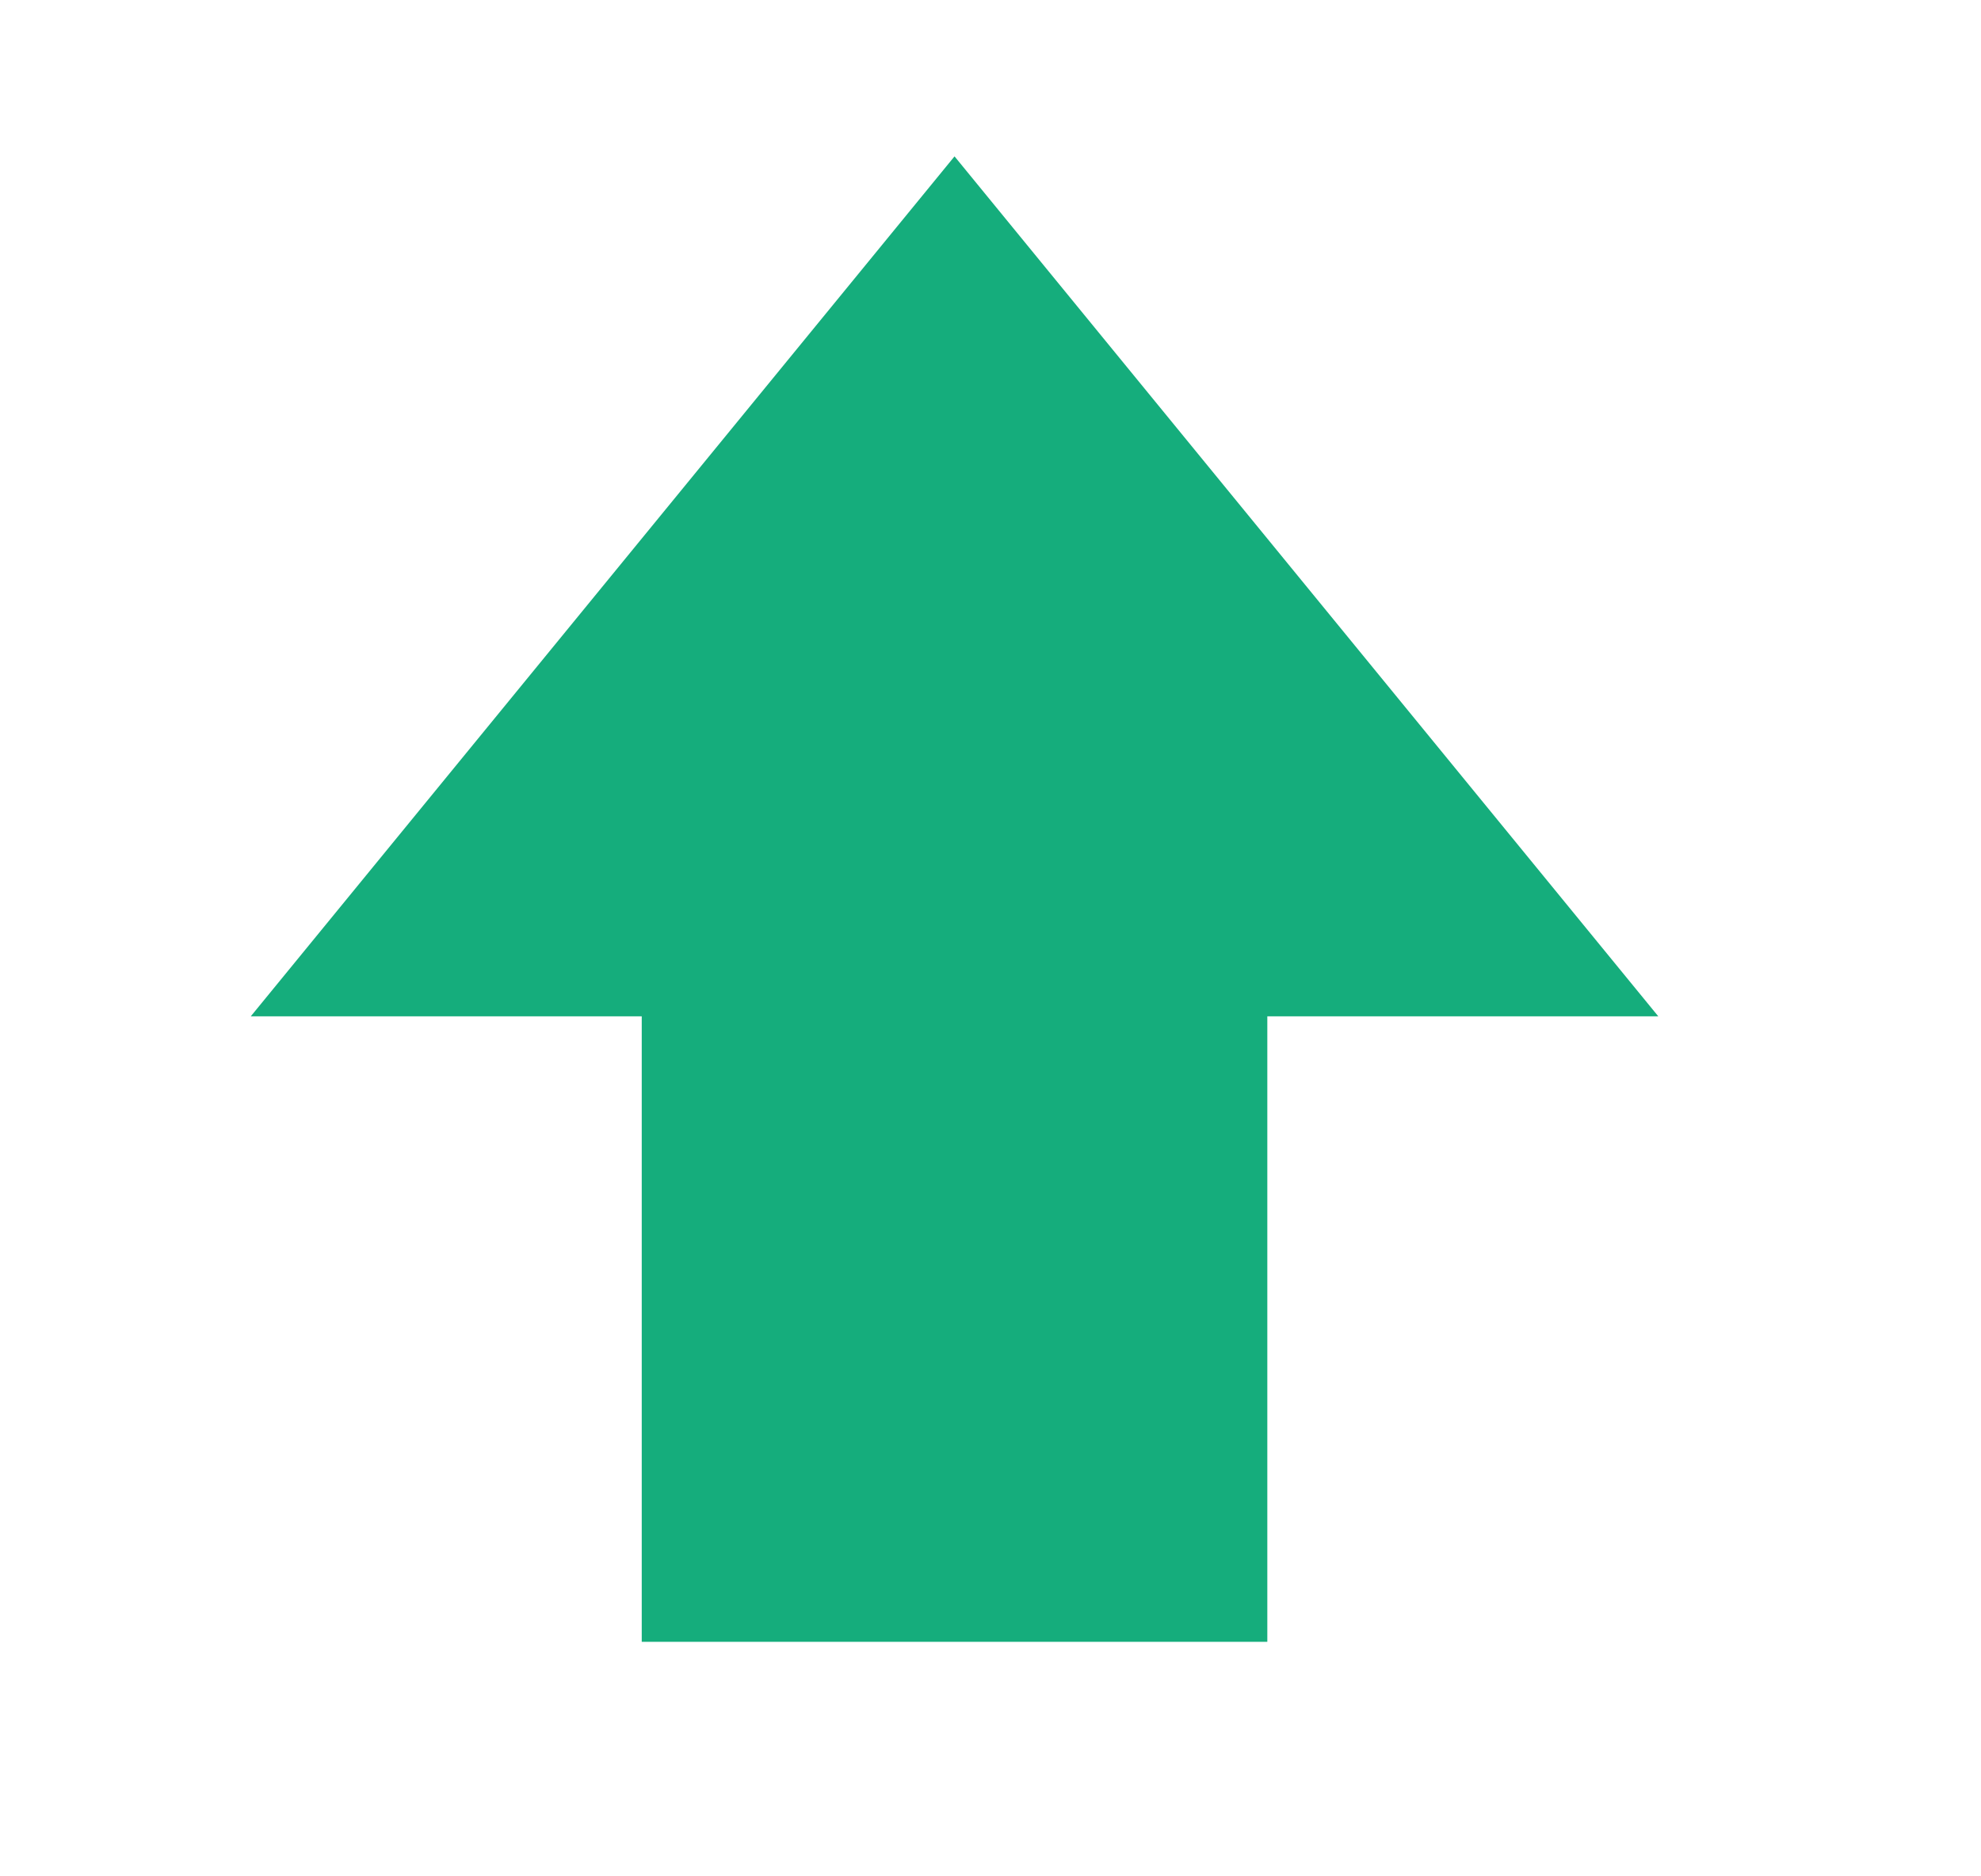 <svg width="19" height="18" viewBox="0 0 19 18" fill="none" xmlns="http://www.w3.org/2000/svg">
<mask id="mask0_1166_19892" style="mask-type:alpha" maskUnits="userSpaceOnUse" x="0" y="0" width="19" height="18">
<rect x="0.155" width="18" height="18" fill="#D9D9D9"/>
</mask>
<g mask="url(#mask0_1166_19892)">
<path d="M6.155 15.75V9.75H2.405L9.155 1.5L15.905 9.75H12.155V15.75H6.155Z" fill="#15AD7C"/>
</g>
</svg>

